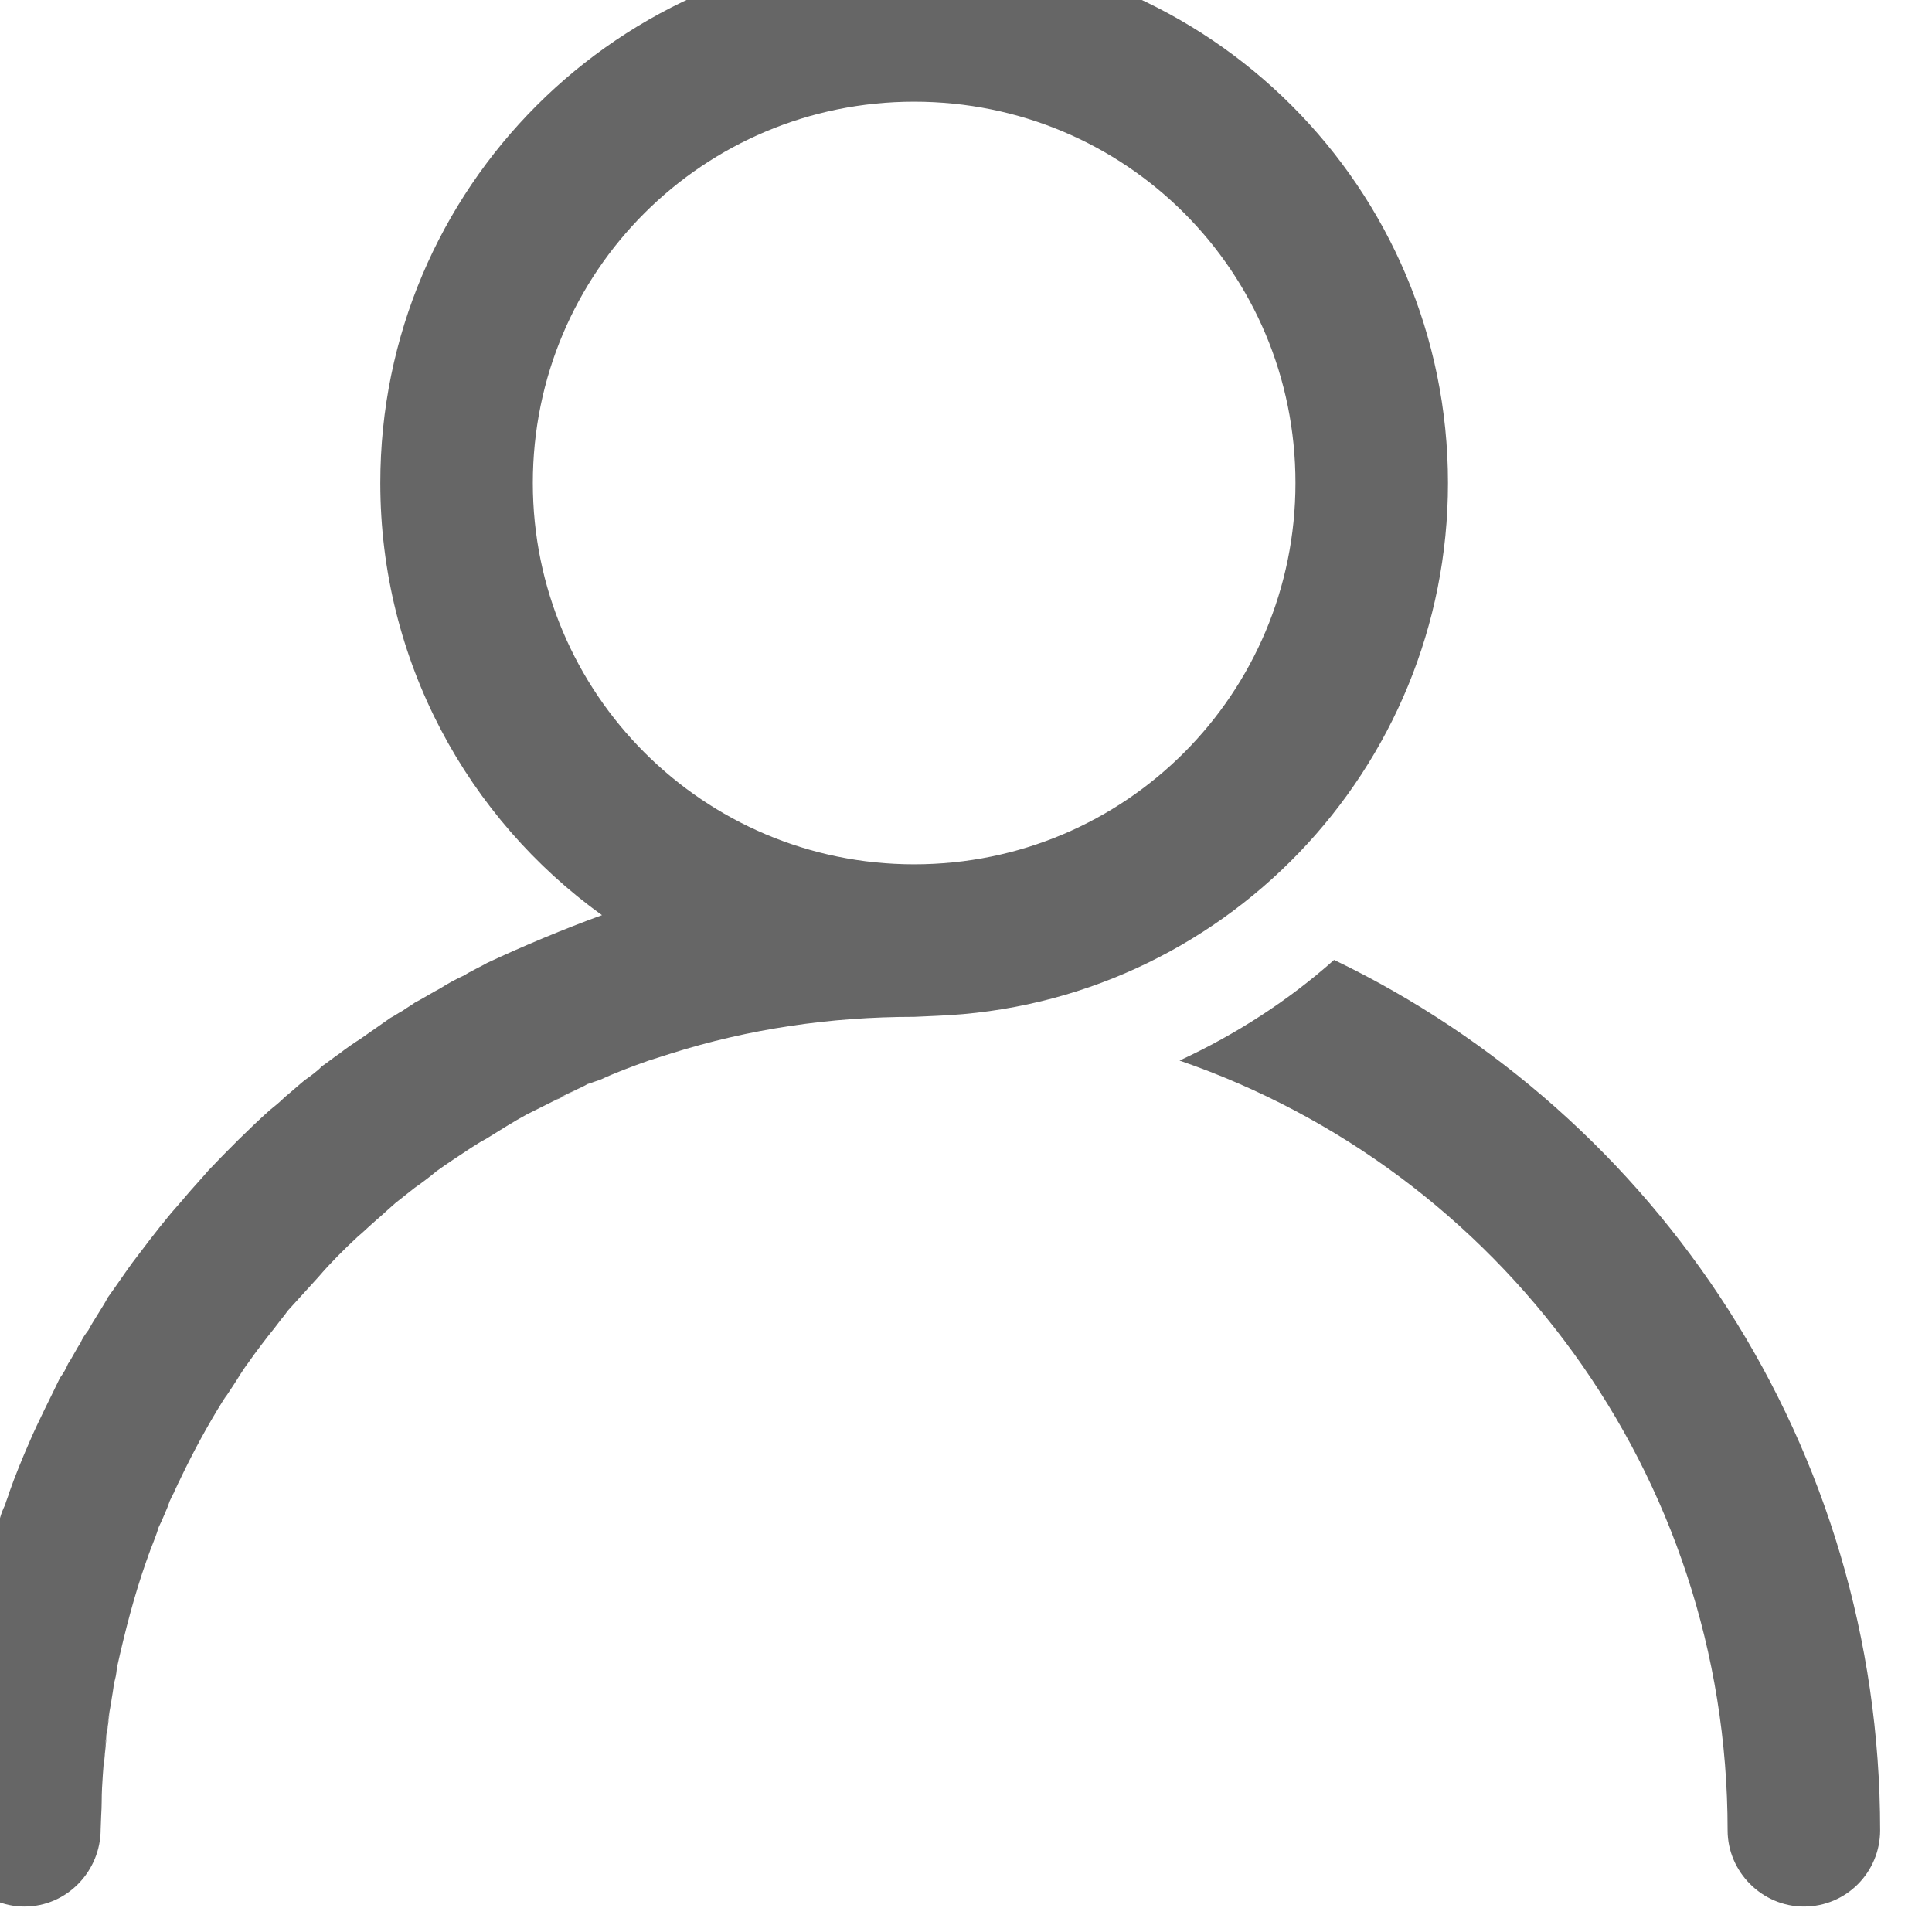 <svg width="19" height="19" viewBox="0 0 19 19" fill="none" xmlns="http://www.w3.org/2000/svg" xmlns:xlink="http://www.w3.org/1999/xlink">
	<desc>
			Created with Pixso.
	</desc>
	<defs/>
	<path id="path-1" d="M8.99 -0.5C11.89 -0.5 14.24 1.85 14.24 4.75C14.24 7.57 12.01 9.88 9.21 9.99L8.99 10C8.16 10 7.36 10.12 6.6 10.36L6.38 10.43C6.21 10.49 6.05 10.55 5.9 10.62C5.86 10.63 5.82 10.65 5.78 10.66L5.9 10.62C5.83 10.64 5.85 10.64 5.78 10.66C5.71 10.7 5.64 10.73 5.57 10.77L5.78 10.66C5.69 10.71 5.52 10.78 5.44 10.83L5.57 10.77C5.5 10.8 5.5 10.79 5.44 10.83C5.35 10.87 5.26 10.92 5.18 10.96L5.44 10.83C5.37 10.86 5.24 10.93 5.18 10.96C5.05 11.03 4.91 11.12 4.78 11.2C4.72 11.23 4.68 11.26 4.63 11.29C4.51 11.37 4.4 11.44 4.29 11.52C4.22 11.58 4.15 11.63 4.08 11.68L4.29 11.52C4.23 11.57 4.14 11.64 4.08 11.68C4.02 11.73 3.95 11.78 3.89 11.83L4.08 11.68C4 11.74 3.97 11.77 3.89 11.83C3.83 11.88 3.77 11.94 3.71 11.99L3.89 11.83C3.83 11.88 3.77 11.94 3.71 11.99C3.64 12.05 3.58 12.11 3.52 12.16L3.71 11.99C3.65 12.04 3.57 12.12 3.52 12.16C3.38 12.29 3.25 12.42 3.13 12.56C3.03 12.67 2.93 12.78 2.83 12.89C2.79 12.95 2.74 13 2.7 13.06L2.83 12.89C2.79 12.95 2.74 13 2.7 13.06C2.65 13.12 2.6 13.19 2.55 13.25L2.7 13.06C2.64 13.13 2.53 13.28 2.47 13.36L2.55 13.25C2.5 13.32 2.45 13.39 2.4 13.46L2.47 13.36C2.43 13.42 2.44 13.4 2.4 13.46C2.35 13.53 2.31 13.6 2.26 13.67L2.4 13.46C2.35 13.54 2.24 13.71 2.19 13.78L2.26 13.67C2.22 13.74 2.23 13.71 2.19 13.78C2.04 14.02 1.9 14.28 1.78 14.53C1.76 14.57 1.75 14.6 1.73 14.64L1.78 14.53C1.74 14.61 1.71 14.68 1.67 14.76L1.73 14.64C1.7 14.71 1.7 14.69 1.67 14.76C1.64 14.85 1.6 14.93 1.56 15.02L1.67 14.76C1.64 14.84 1.6 14.94 1.56 15.02C1.54 15.09 1.51 15.16 1.48 15.24L1.56 15.02C1.53 15.11 1.47 15.26 1.44 15.35L1.48 15.24C1.46 15.29 1.46 15.3 1.44 15.35C1.32 15.69 1.23 16.04 1.15 16.4C1.14 16.46 1.13 16.51 1.12 16.56L1.15 16.4C1.14 16.49 1.14 16.48 1.12 16.56C1.11 16.65 1.09 16.74 1.08 16.83L1.12 16.56C1.11 16.66 1.07 16.85 1.06 16.95L1.08 16.83C1.07 16.9 1.06 16.98 1.05 17.06L1.06 16.95C1.05 17.03 1.04 17.11 1.03 17.19L1.05 17.06C1.04 17.16 1.03 17.27 1.02 17.37L1.03 17.19C1.02 17.37 1 17.54 1 17.72C1 17.81 0.99 17.9 0.99 17.99L1 17.72C1 17.81 0.99 17.9 0.99 17.99C0.99 18.4 0.66 18.75 0.24 18.75C-0.17 18.75 -0.51 18.41 -0.51 18C-0.51 17.8 -0.5 17.6 -0.49 17.4C-0.48 17.35 -0.48 17.3 -0.48 17.25C-0.47 17.21 -0.47 17.17 -0.47 17.13C-0.46 17.08 -0.46 17.03 -0.45 16.99C-0.45 16.94 -0.44 16.88 -0.44 16.83C-0.43 16.79 -0.43 16.76 -0.42 16.72C-0.38 16.44 -0.33 16.16 -0.27 15.89C-0.24 15.76 -0.21 15.61 -0.17 15.49C-0.15 15.42 -0.14 15.36 -0.12 15.3C-0.1 15.23 -0.06 15.11 -0.04 15.05C-0.03 15.01 -0.01 14.97 0 14.93C0.01 14.89 0.03 14.84 0.05 14.8C0.06 14.76 0.08 14.72 0.09 14.68C0.15 14.51 0.22 14.34 0.29 14.18C0.38 13.97 0.49 13.76 0.59 13.55C0.62 13.51 0.65 13.46 0.67 13.41C0.7 13.37 0.76 13.25 0.79 13.21C0.81 13.16 0.84 13.12 0.87 13.08C0.91 13 1.02 12.84 1.06 12.76C1.14 12.65 1.22 12.53 1.3 12.42C1.39 12.3 1.55 12.09 1.65 11.97C1.68 11.93 1.79 11.81 1.83 11.76C1.88 11.7 2 11.57 2.05 11.51C2.24 11.31 2.45 11.1 2.65 10.92C2.7 10.88 2.75 10.84 2.8 10.79C2.85 10.75 2.95 10.66 3 10.62C3.03 10.6 3.14 10.52 3.16 10.49C3.22 10.45 3.28 10.4 3.34 10.36C3.39 10.32 3.49 10.25 3.54 10.22C3.61 10.17 3.77 10.06 3.84 10.01C3.88 9.99 3.92 9.96 3.96 9.94C4 9.91 4.04 9.89 4.08 9.86C4.14 9.83 4.27 9.75 4.33 9.72C4.39 9.68 4.5 9.62 4.57 9.59C4.61 9.56 4.74 9.5 4.79 9.47C5.13 9.31 5.56 9.13 5.92 9C4.6 8.05 3.74 6.5 3.74 4.75C3.74 1.85 6.09 -0.5 8.99 -0.5ZM13.12 9.44C16.3 10.97 18.49 14.23 18.49 18C18.49 18.41 18.16 18.75 17.74 18.75C17.33 18.75 16.99 18.41 16.99 18C16.99 14.49 14.74 11.51 11.6 10.43C12.16 10.17 12.67 9.84 13.12 9.44ZM8.99 1C6.92 1 5.24 2.67 5.24 4.75C5.24 6.82 6.92 8.5 8.99 8.5C11.07 8.5 12.74 6.82 12.74 4.75C12.74 2.67 11.07 1 8.99 1Z" fill="#000000" fill-opacity="0.6" fill-rule="nonzero"/>
	<path id="path-1" d="M1.12 16.56C1.11 16.66 1.07 16.85 1.06 16.95C1.05 17.03 1.04 17.11 1.03 17.19C1.02 17.37 1 17.54 1 17.72C1 17.81 0.99 17.9 0.99 17.99C0.99 18.4 0.66 18.75 0.24 18.75C-0.17 18.75 -0.51 18.41 -0.51 18C-0.51 17.8 -0.5 17.6 -0.49 17.4C-0.48 17.35 -0.48 17.3 -0.48 17.25C-0.47 17.21 -0.47 17.17 -0.47 17.13C-0.46 17.08 -0.46 17.03 -0.45 16.99C-0.45 16.94 -0.44 16.88 -0.44 16.83C-0.43 16.79 -0.43 16.76 -0.42 16.72C-0.38 16.44 -0.33 16.16 -0.27 15.89C-0.24 15.76 -0.21 15.61 -0.17 15.49C-0.15 15.42 -0.14 15.36 -0.12 15.3C-0.1 15.23 -0.06 15.11 -0.04 15.05C-0.03 15.01 -0.01 14.97 0 14.93C0.01 14.89 0.03 14.84 0.05 14.8C0.06 14.76 0.08 14.72 0.09 14.68C0.15 14.51 0.22 14.34 0.29 14.18C0.38 13.97 0.49 13.76 0.59 13.55C0.62 13.51 0.65 13.46 0.67 13.41C0.7 13.37 0.76 13.25 0.79 13.21C0.81 13.16 0.84 13.12 0.87 13.08C0.91 13 1.02 12.84 1.06 12.76C1.14 12.65 1.22 12.53 1.3 12.42C1.39 12.3 1.55 12.09 1.65 11.97C1.68 11.93 1.79 11.81 1.83 11.76C1.88 11.7 2 11.57 2.05 11.51C2.24 11.31 2.45 11.1 2.65 10.92C2.7 10.88 2.75 10.84 2.8 10.79C2.85 10.75 2.95 10.66 3 10.62C3.03 10.6 3.14 10.52 3.16 10.49C3.22 10.45 3.28 10.4 3.34 10.36C3.39 10.32 3.49 10.25 3.54 10.22C3.61 10.17 3.77 10.06 3.84 10.01C3.88 9.99 3.92 9.96 3.96 9.94C4 9.91 4.04 9.89 4.08 9.86C4.14 9.83 4.27 9.75 4.33 9.72C4.39 9.68 4.5 9.62 4.57 9.59C4.61 9.56 4.74 9.5 4.79 9.47C5.13 9.31 5.56 9.13 5.92 9C4.6 8.05 3.74 6.5 3.74 4.75C3.74 1.85 6.09 -0.5 8.99 -0.5C11.89 -0.5 14.24 1.85 14.24 4.75C14.24 7.57 12.01 9.88 9.21 9.99L8.99 10C8.16 10 7.36 10.12 6.6 10.36L6.38 10.43C6.21 10.49 6.05 10.55 5.9 10.62C5.83 10.64 5.85 10.64 5.78 10.66C5.69 10.71 5.52 10.78 5.44 10.83M5.9 10.62C5.86 10.63 5.82 10.65 5.78 10.66M5.78 10.66L5.9 10.62M5.78 10.66C5.71 10.7 5.64 10.73 5.57 10.77C5.5 10.8 5.5 10.79 5.44 10.83C5.37 10.86 5.24 10.93 5.18 10.96M5.57 10.77L5.78 10.66M5.44 10.83L5.57 10.77M5.44 10.83C5.35 10.87 5.26 10.92 5.18 10.96C5.05 11.03 4.91 11.12 4.78 11.2C4.72 11.23 4.68 11.26 4.63 11.29C4.51 11.37 4.4 11.44 4.29 11.52C4.22 11.58 4.15 11.63 4.08 11.68M5.18 10.96L5.44 10.83M4.08 11.68L4.29 11.52M4.29 11.52C4.23 11.57 4.14 11.64 4.08 11.68C4 11.74 3.97 11.77 3.89 11.83C3.83 11.88 3.77 11.94 3.71 11.99M4.08 11.68C4.02 11.73 3.95 11.78 3.89 11.83M3.89 11.83L4.08 11.68M3.89 11.83C3.83 11.88 3.77 11.94 3.71 11.99C3.64 12.05 3.58 12.11 3.52 12.16C3.38 12.29 3.25 12.42 3.13 12.56C3.03 12.67 2.93 12.78 2.83 12.89C2.79 12.95 2.74 13 2.7 13.06C2.65 13.12 2.6 13.19 2.55 13.25C2.5 13.32 2.45 13.39 2.4 13.46C2.35 13.53 2.31 13.6 2.26 13.67C2.22 13.74 2.23 13.71 2.19 13.78M3.71 11.99L3.89 11.83M3.52 12.16L3.71 11.99M3.71 11.99C3.65 12.04 3.57 12.12 3.52 12.16M2.7 13.06L2.83 12.89M2.83 12.89C2.79 12.95 2.74 13 2.7 13.06M2.55 13.25L2.7 13.06M2.7 13.06C2.64 13.13 2.53 13.28 2.47 13.36C2.43 13.42 2.44 13.4 2.4 13.46M2.47 13.36L2.55 13.25M2.4 13.46L2.47 13.36M2.26 13.67L2.4 13.46M2.4 13.46C2.35 13.54 2.24 13.71 2.19 13.78C2.04 14.02 1.9 14.28 1.78 14.53C1.74 14.61 1.71 14.68 1.67 14.76C1.64 14.85 1.6 14.93 1.56 15.02C1.54 15.09 1.51 15.16 1.48 15.24C1.46 15.29 1.46 15.3 1.44 15.35M2.19 13.78L2.26 13.67M1.78 14.53C1.76 14.57 1.75 14.6 1.73 14.64C1.7 14.71 1.7 14.69 1.67 14.76M1.73 14.64L1.78 14.53M1.67 14.76L1.73 14.64M1.56 15.02L1.67 14.76M1.67 14.76C1.64 14.84 1.6 14.94 1.56 15.02M1.48 15.24L1.56 15.02M1.56 15.02C1.53 15.11 1.47 15.26 1.44 15.35C1.32 15.69 1.23 16.04 1.15 16.4C1.14 16.49 1.14 16.48 1.12 16.56M1.44 15.35L1.48 15.24M1.15 16.4C1.14 16.46 1.13 16.51 1.12 16.56C1.11 16.65 1.09 16.74 1.08 16.83C1.07 16.9 1.06 16.98 1.05 17.06C1.04 17.16 1.03 17.27 1.02 17.37L1.03 17.19M1.12 16.56L1.15 16.4M1.08 16.83L1.12 16.56M1.06 16.95L1.08 16.83M1.05 17.06L1.06 16.95M1.03 17.19L1.05 17.06M1 17.72C1 17.81 0.99 17.9 0.99 17.99M0.99 17.99L1 17.72M18.49 18C18.49 18.41 18.16 18.75 17.74 18.75C17.33 18.75 16.99 18.41 16.99 18C16.99 14.49 14.74 11.51 11.6 10.43C12.16 10.17 12.67 9.84 13.12 9.44C16.3 10.97 18.49 14.23 18.49 18ZM5.24 4.75C5.24 6.82 6.92 8.5 8.99 8.5C11.07 8.5 12.74 6.82 12.74 4.75C12.74 2.67 11.07 1 8.99 1C6.92 1 5.24 2.67 5.24 4.75Z" stroke="#000000" stroke-opacity="0" stroke-width="1"/>
</svg>
